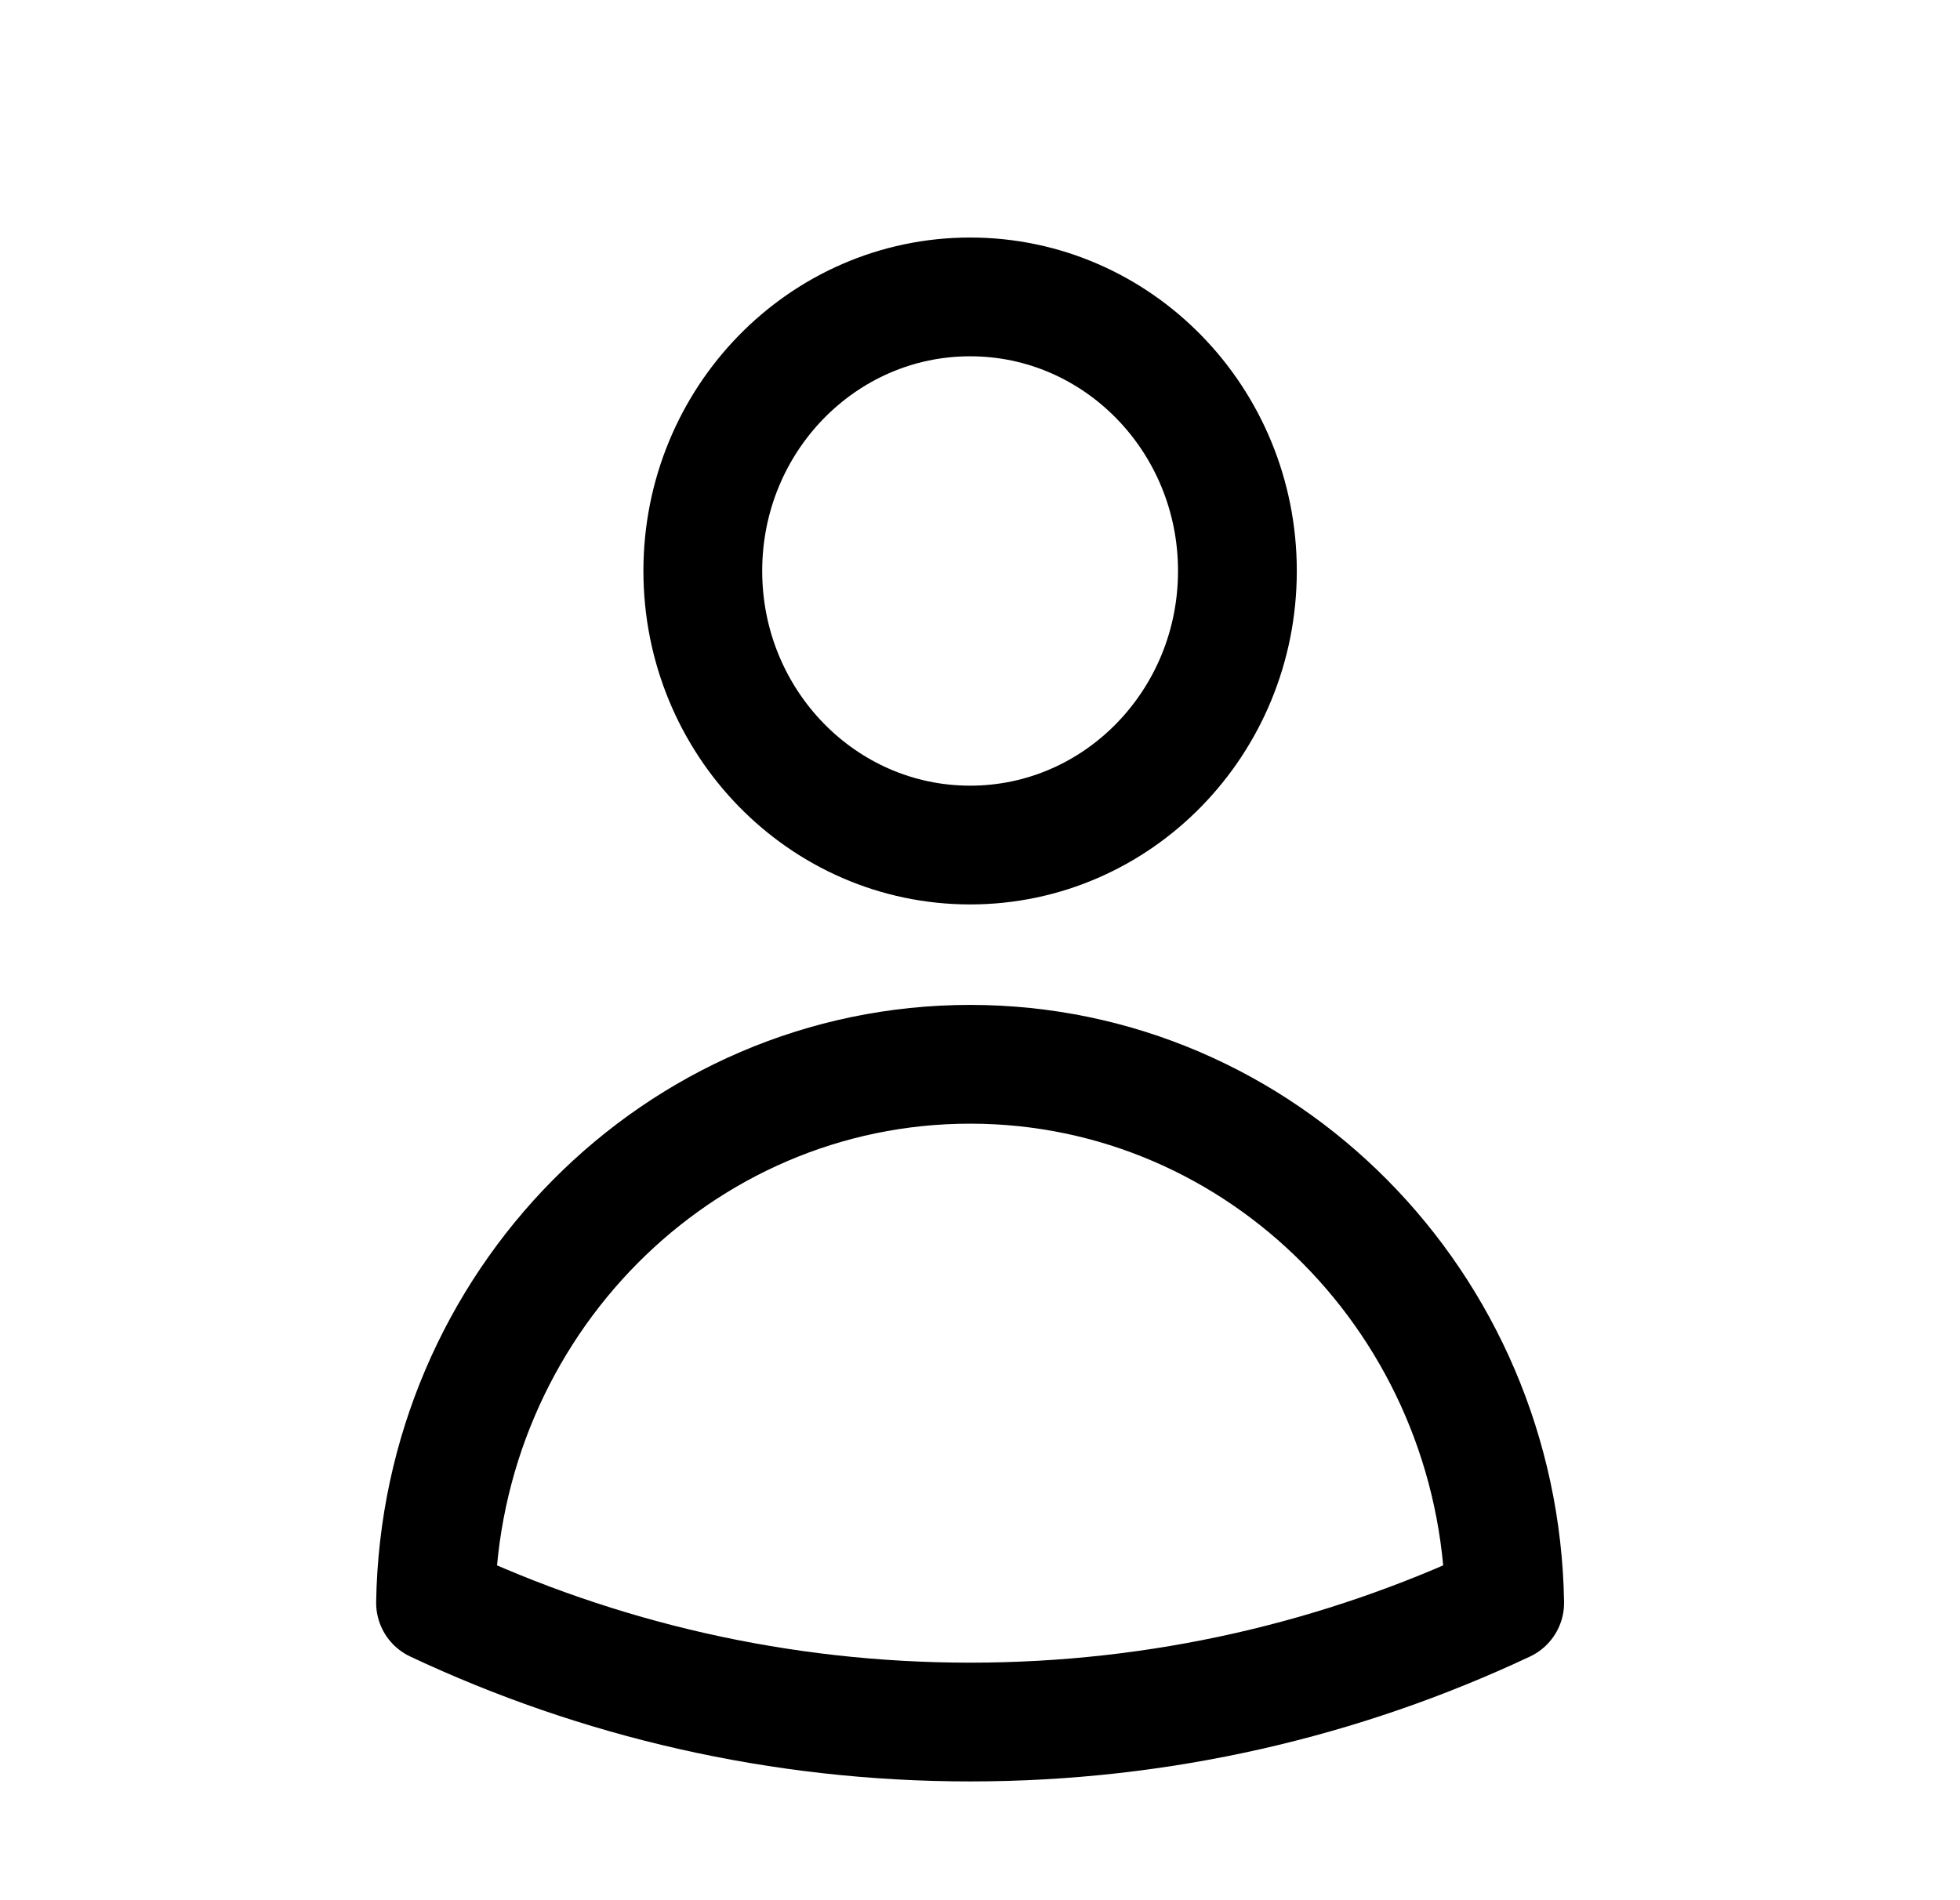 <svg width="33" height="32" viewBox="0 0 33 32" fill="none" xmlns="http://www.w3.org/2000/svg">
<path d="M20.834 9.615C20.834 12.164 18.819 14.231 16.334 14.231C13.848 14.231 11.833 12.164 11.833 9.615C11.833 7.066 13.848 5 16.334 5C18.819 5 20.834 7.066 20.834 9.615Z" stroke="black" stroke-width="2" stroke-linecap="round" stroke-linejoin="round"/>
<path d="M7.333 26.992C7.418 21.968 11.415 17.923 16.334 17.923C21.252 17.923 25.249 21.969 25.334 26.992C22.594 28.281 19.546 29 16.334 29C13.122 29 10.073 28.281 7.333 26.992Z" stroke="black" stroke-width="2" stroke-linecap="round" stroke-linejoin="round"/>
</svg>
